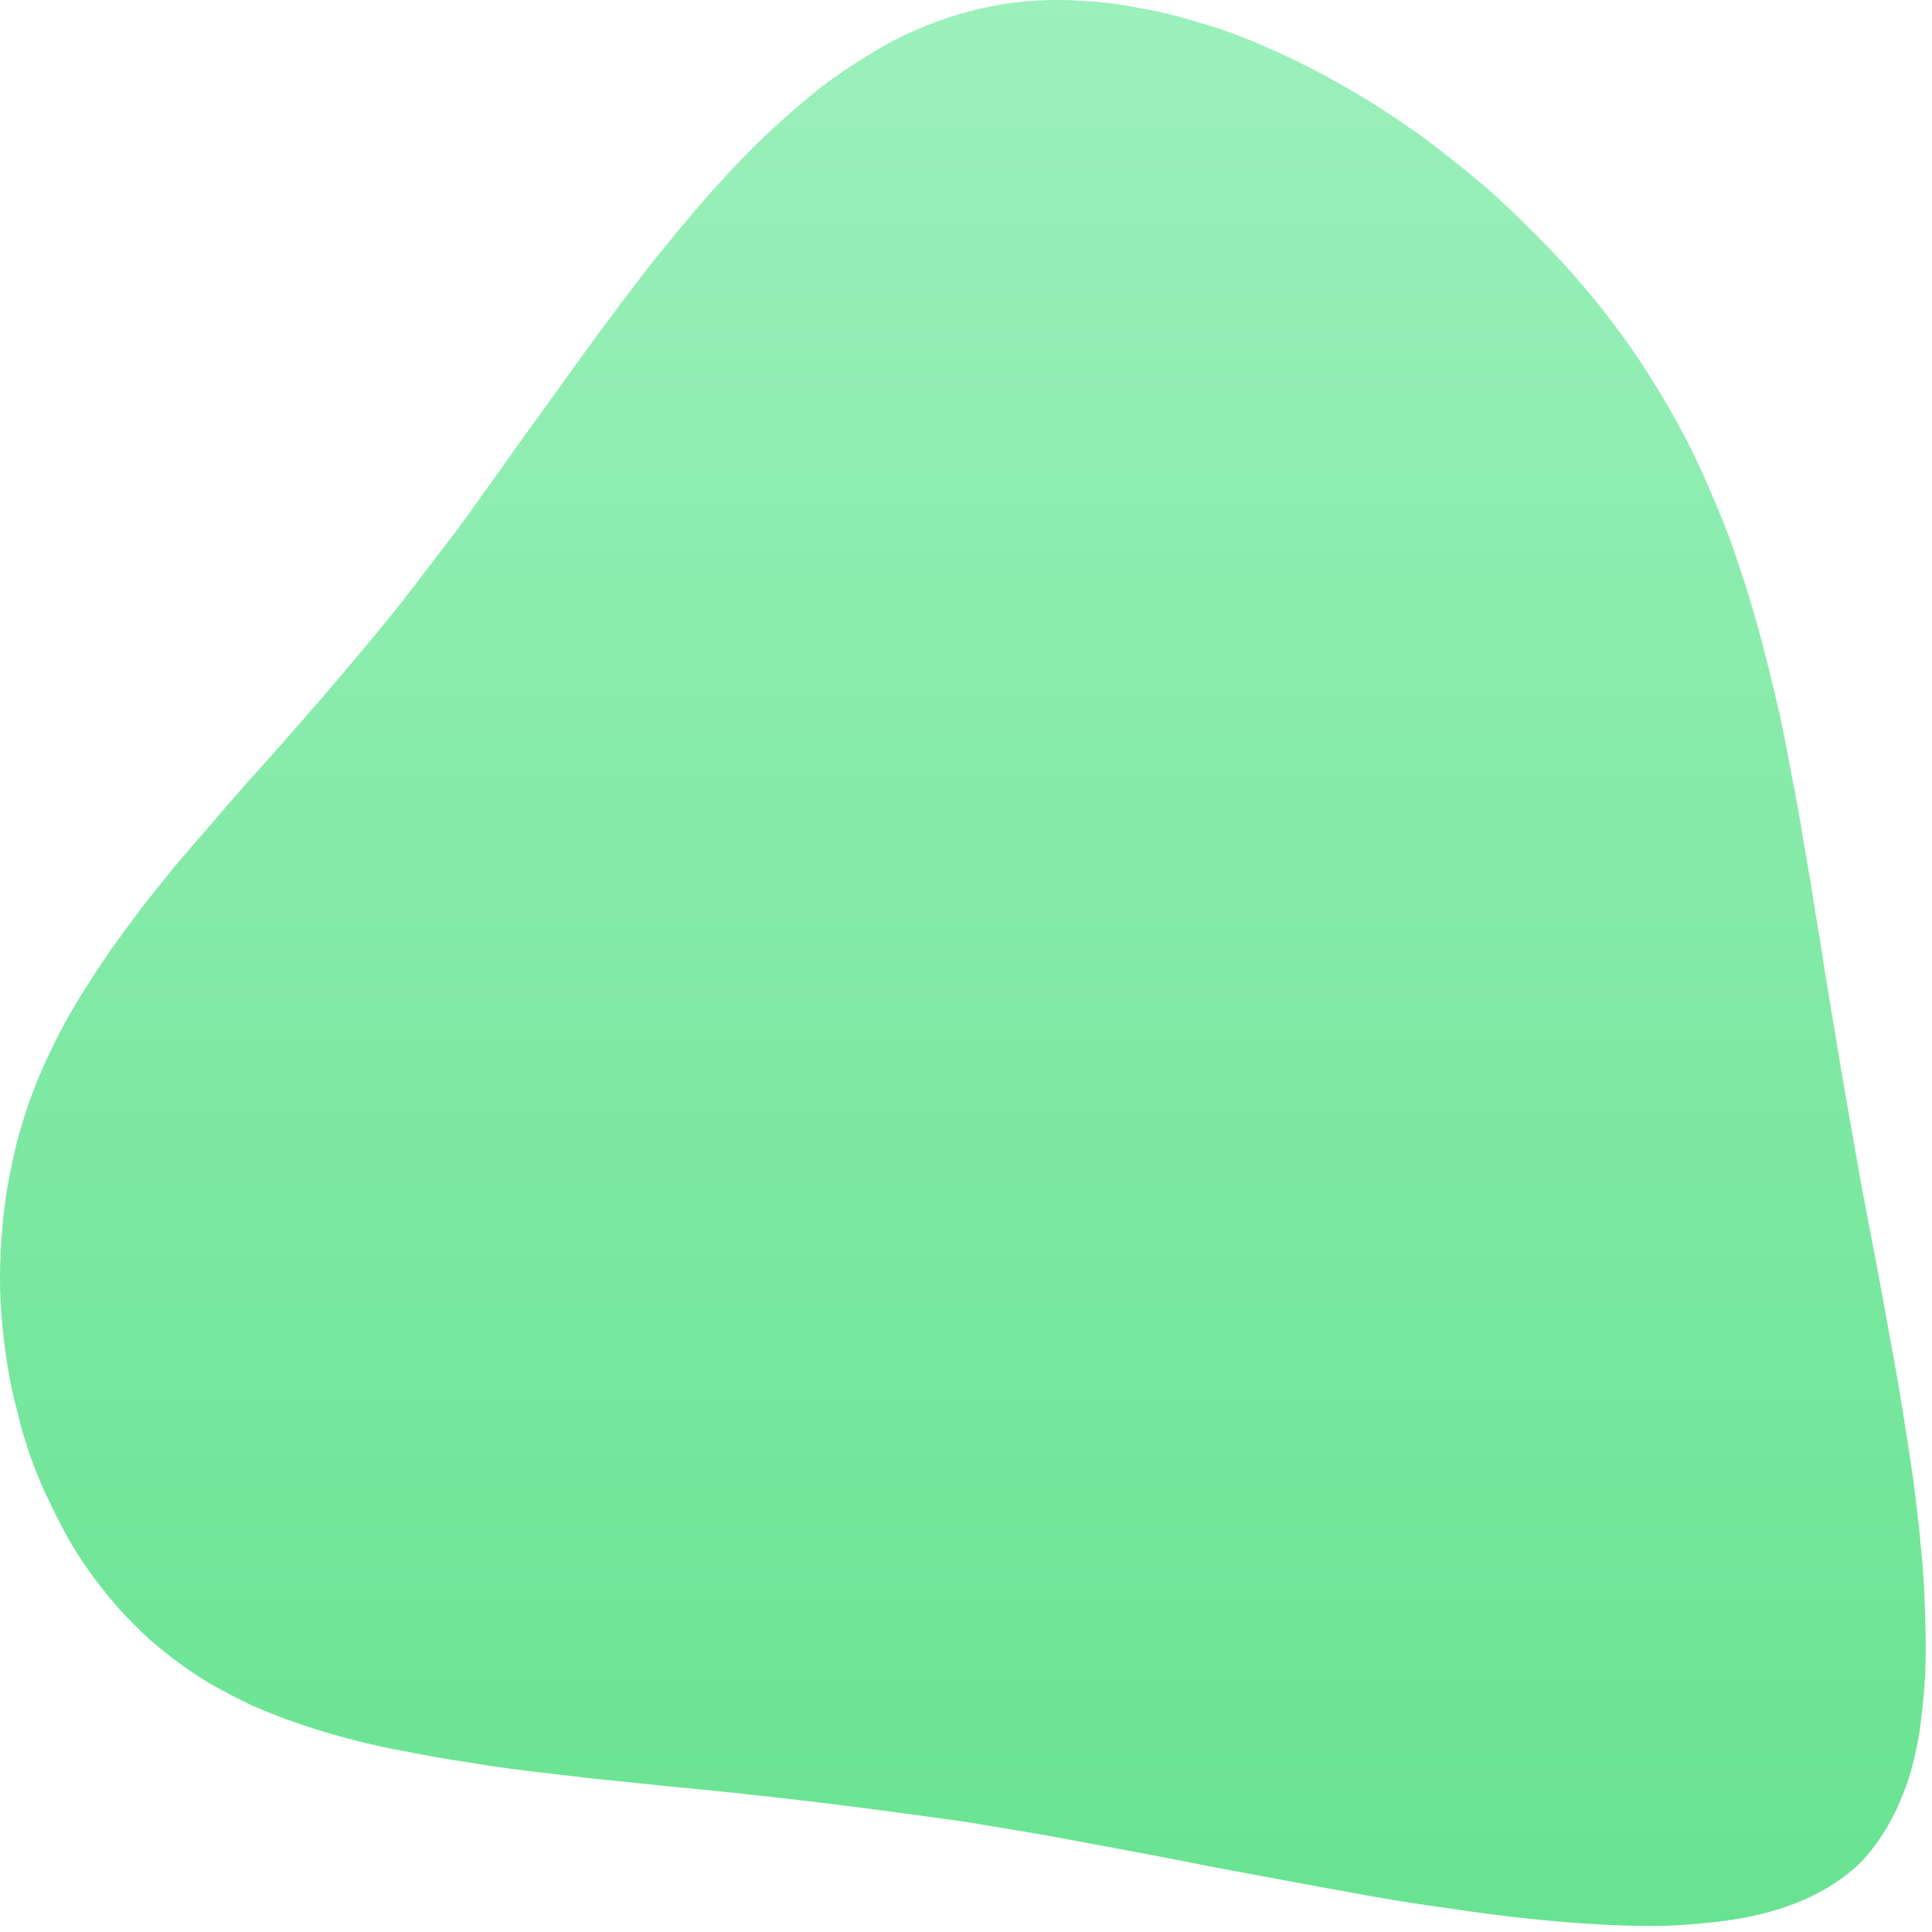 <svg width="301" height="301" viewBox="0 0 301 301" fill="none" xmlns="http://www.w3.org/2000/svg">
<path fill-rule="evenodd" clip-rule="evenodd" d="M284.125 294.429C282.058 295.629 279.725 296.629 277.125 297.429C274.592 298.229 271.858 298.829 268.925 299.229C265.992 299.629 262.892 299.895 259.625 300.029C256.358 300.095 252.925 300.029 249.325 299.829C245.725 299.629 242.025 299.329 238.225 298.929C234.425 298.529 230.525 298.029 226.525 297.429C222.525 296.895 218.425 296.262 214.225 295.529C210.092 294.795 205.892 294.029 201.625 293.229C197.358 292.429 193.058 291.629 188.725 290.829C184.458 289.962 180.158 289.129 175.825 288.329C171.492 287.529 167.192 286.729 162.925 285.929C158.658 285.195 154.458 284.495 150.325 283.829C146.125 283.229 141.992 282.662 137.925 282.129C133.925 281.595 129.958 281.095 126.025 280.629C122.092 280.162 118.225 279.729 114.425 279.329C110.625 278.929 106.925 278.562 103.325 278.229C99.658 277.829 96.092 277.462 92.625 277.129C89.158 276.729 85.758 276.329 82.425 275.929C79.092 275.529 75.858 275.062 72.725 274.529C69.525 274.062 66.458 273.529 63.525 272.929C60.525 272.395 57.625 271.762 54.825 271.029C52.025 270.295 49.358 269.495 46.825 268.629C44.225 267.762 41.725 266.795 39.325 265.729C36.925 264.595 34.625 263.395 32.425 262.129C30.225 260.795 28.158 259.362 26.225 257.829C24.225 256.295 22.358 254.629 20.625 252.829C18.892 251.095 17.258 249.229 15.725 247.229C14.192 245.295 12.758 243.229 11.425 241.029C10.158 238.895 8.992 236.695 7.925 234.429C6.792 232.162 5.792 229.829 4.925 227.429C4.058 225.029 3.325 222.562 2.725 220.029C2.058 217.562 1.525 215.062 1.125 212.529C0.725 209.995 0.425 207.462 0.225 204.929C0.025 202.329 -0.042 199.762 0.025 197.229C0.092 194.629 0.258 192.062 0.525 189.529C0.792 186.995 1.192 184.495 1.725 182.029C2.192 179.562 2.792 177.162 3.525 174.829C4.258 172.429 5.092 170.095 6.025 167.829C7.025 165.495 8.092 163.229 9.225 161.029C10.358 158.829 11.625 156.629 13.025 154.429C14.358 152.295 15.758 150.162 17.225 148.029C18.758 145.895 20.325 143.762 21.925 141.629C23.592 139.495 25.292 137.362 27.025 135.229C28.825 133.095 30.658 130.962 32.525 128.829C34.392 126.629 36.292 124.429 38.225 122.229C40.225 120.029 42.225 117.795 44.225 115.529C46.225 113.262 48.258 110.929 50.325 108.529C52.392 106.129 54.458 103.695 56.525 101.229C58.592 98.762 60.658 96.229 62.725 93.629C64.792 90.962 66.858 88.262 68.925 85.529C71.058 82.795 73.125 79.995 75.125 77.129C77.192 74.262 79.258 71.362 81.325 68.429C83.458 65.495 85.558 62.595 87.625 59.729C89.692 56.795 91.792 53.895 93.925 51.029C96.058 48.162 98.192 45.329 100.325 42.529C102.525 39.729 104.725 37.029 106.925 34.429C109.125 31.762 111.358 29.229 113.625 26.829C115.892 24.362 118.225 22.029 120.625 19.829C122.958 17.695 125.325 15.662 127.725 13.729C130.192 11.862 132.692 10.162 135.225 8.629C137.758 7.029 140.358 5.662 143.025 4.529C145.692 3.395 148.425 2.462 151.225 1.729C153.958 0.995 156.792 0.495 159.725 0.229C162.592 -0.038 165.492 -0.071 168.425 0.129C171.425 0.262 174.425 0.629 177.425 1.229C180.492 1.762 183.525 2.495 186.525 3.429C189.592 4.295 192.625 5.362 195.625 6.629C198.625 7.895 201.625 9.295 204.625 10.829C207.558 12.362 210.492 14.029 213.425 15.829C216.292 17.629 219.125 19.529 221.925 21.529C224.658 23.595 227.358 25.729 230.025 27.929C232.692 30.195 235.225 32.529 237.625 34.929C240.092 37.329 242.458 39.795 244.725 42.329C246.992 44.862 249.125 47.462 251.125 50.129C253.125 52.729 254.992 55.395 256.725 58.129C258.458 60.862 260.092 63.629 261.625 66.429C263.158 69.229 264.558 72.095 265.825 75.029C267.092 77.895 268.292 80.795 269.425 83.729C270.492 86.729 271.492 89.729 272.425 92.729C273.358 95.795 274.225 98.895 275.025 102.029C275.825 105.162 276.592 108.329 277.325 111.529C277.992 114.729 278.625 117.962 279.225 121.229C279.892 124.562 280.492 127.929 281.025 131.329C281.625 134.662 282.192 138.062 282.725 141.529C283.325 144.995 283.892 148.529 284.425 152.129C285.025 155.662 285.625 159.262 286.225 162.929C286.825 166.595 287.458 170.295 288.125 174.029C288.792 177.762 289.458 181.529 290.125 185.329C290.858 189.129 291.592 192.962 292.325 196.829C293.058 200.695 293.758 204.529 294.425 208.329C295.158 212.129 295.825 215.929 296.425 219.729C297.025 223.462 297.592 227.162 298.125 230.829C298.592 234.429 298.992 237.995 299.325 241.529C299.658 244.995 299.858 248.395 299.925 251.729C300.058 254.995 300.058 258.162 299.925 261.229C299.725 264.295 299.425 267.229 299.025 270.029C298.558 272.829 297.925 275.429 297.125 277.829C296.258 280.295 295.225 282.562 294.025 284.629C292.825 286.695 291.425 288.562 289.825 290.229C288.158 291.829 286.258 293.229 284.125 294.429Z" fill="url(#paint0_linear_5_102)"/>
<defs>
<linearGradient id="paint0_linear_5_102" x1="150.012" y1="0" x2="150.012" y2="300.054" gradientUnits="userSpaceOnUse">
<stop stop-color="#9BF0BB"/>
<stop offset="1" stop-color="#68E391"/>
</linearGradient>
</defs>
</svg>
